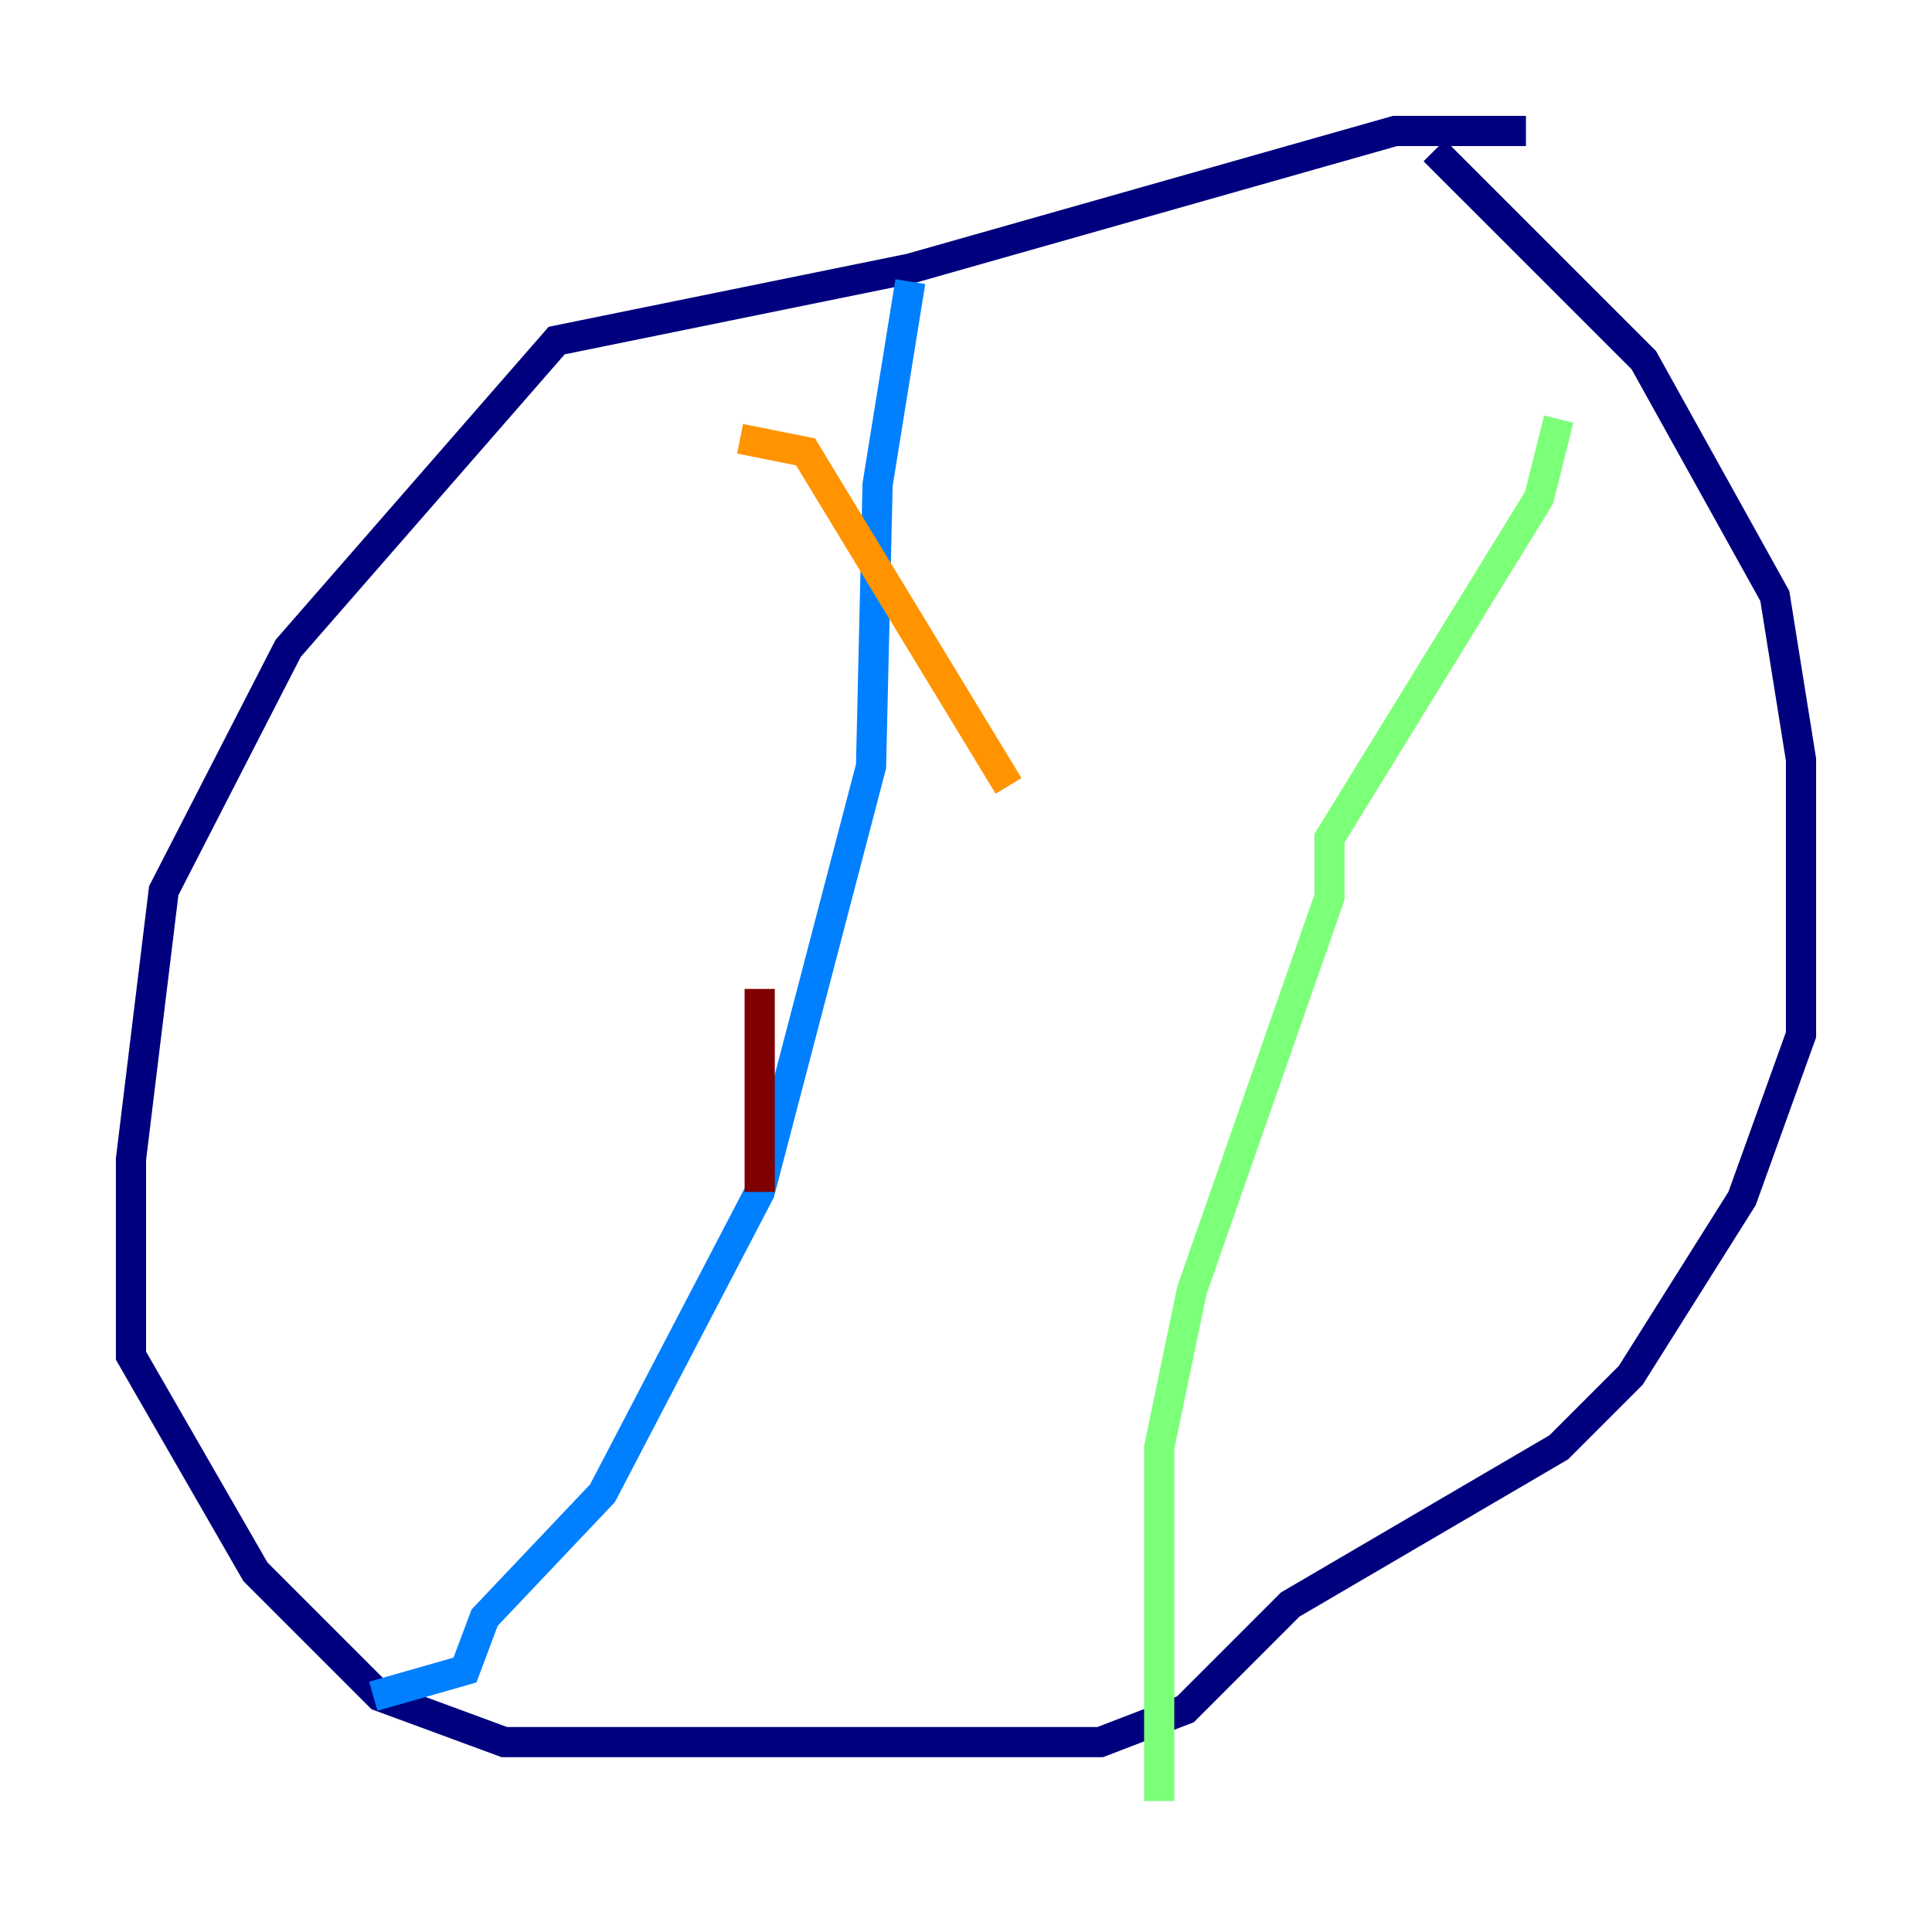 <?xml version="1.0" encoding="utf-8" ?>
<svg baseProfile="tiny" height="128" version="1.2" viewBox="0,0,128,128" width="128" xmlns="http://www.w3.org/2000/svg" xmlns:ev="http://www.w3.org/2001/xml-events" xmlns:xlink="http://www.w3.org/1999/xlink"><defs /><polyline fill="none" points="101.098,8.678 92.42,8.678 60.312,17.79 36.881,22.563 19.091,42.956 10.848,59.01 8.678,76.8 8.678,89.817 16.922,104.136 25.166,112.38 33.41,115.417 72.895,115.417 78.536,113.248 85.478,106.305 103.268,95.891 108.041,91.119 115.417,79.403 119.322,68.556 119.322,50.332 117.586,39.485 108.909,23.864 95.024,9.98" stroke="#00007f" stroke-width="2" /><polyline fill="none" points="60.312,18.658 58.142,32.108 57.709,50.766 50.332,78.969 39.919,98.929 32.108,107.173 30.807,110.644 24.732,112.38" stroke="#0080ff" stroke-width="2" /><polyline fill="none" points="103.268,27.77 101.966,32.976 88.081,55.539 88.081,59.444 78.969,85.478 76.8,95.891 76.8,119.322" stroke="#7cff79" stroke-width="2" /><polyline fill="none" points="49.031,29.071 53.37,29.939 66.82,52.068" stroke="#ff9400" stroke-width="2" /><polyline fill="none" points="50.332,65.519 50.332,78.969" stroke="#7f0000" stroke-width="2" /></svg>